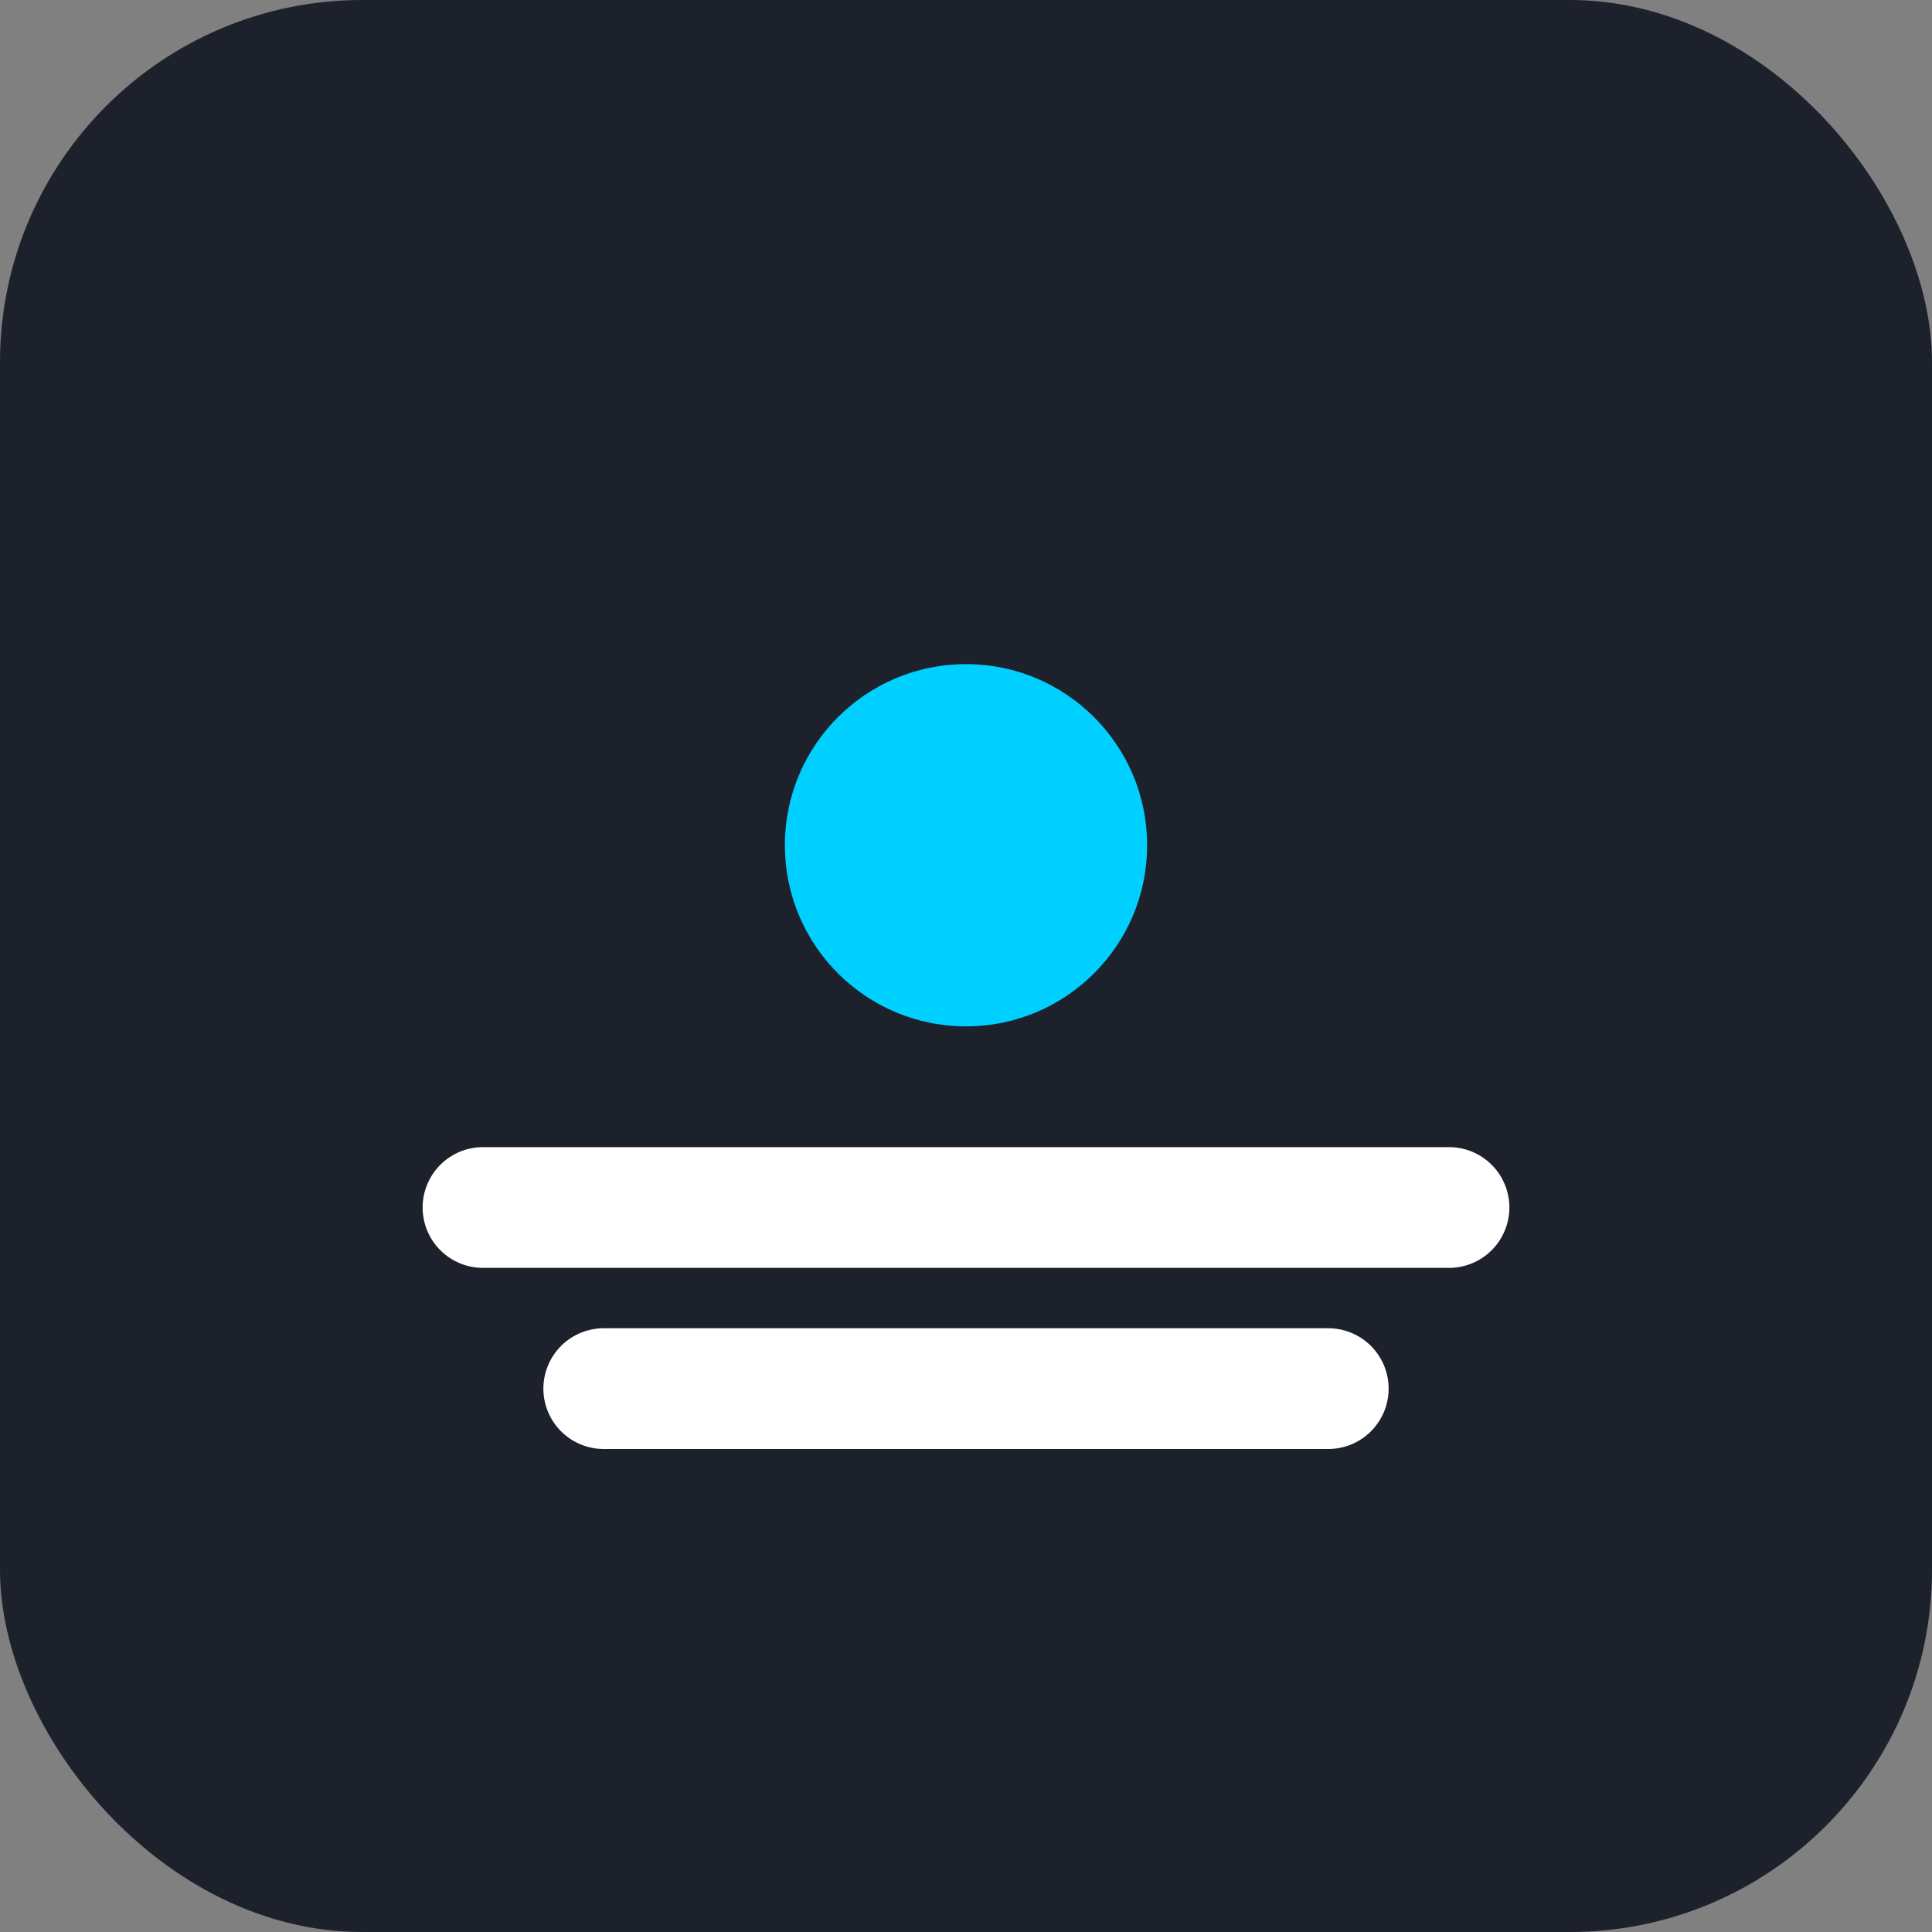 <svg xmlns="http://www.w3.org/2000/svg" viewBox="0 0 16 16">
  <rect x="0" y="0" width="16" height="16" fill="#808080" stroke="none"/>
  <!-- 
    Favicon (16x16) - Updated for better contrast and clarity.
    Uses both citation lines and a square background for definition.
    Background: #1C212B (Secondary Base - dark card color)
    Lines: White (for maximum contrast in favicon)
    Insight Node: #00D0FF (Primary Accent)
  -->

  <!-- Background square for contrast and definition -->
  <rect width="16" height="16" fill="#1C212B" rx="3"/>

  <!-- Lines representing the stacked citations/sources (using white for clarity) -->
  <line x1="4" y1="10" x2="12" y2="10" stroke="#FFFFFF" stroke-width="1" stroke-linecap="round"/>
  <line x1="5" y1="11.5" x2="11" y2="11.5" stroke="#FFFFFF" stroke-width="1" stroke-linecap="round"/>

  <!-- The insight node (Primary Accent: #00D0FF) -->
  <circle cx="8" cy="7" r="1.5" fill="#00D0FF"/>

</svg>
